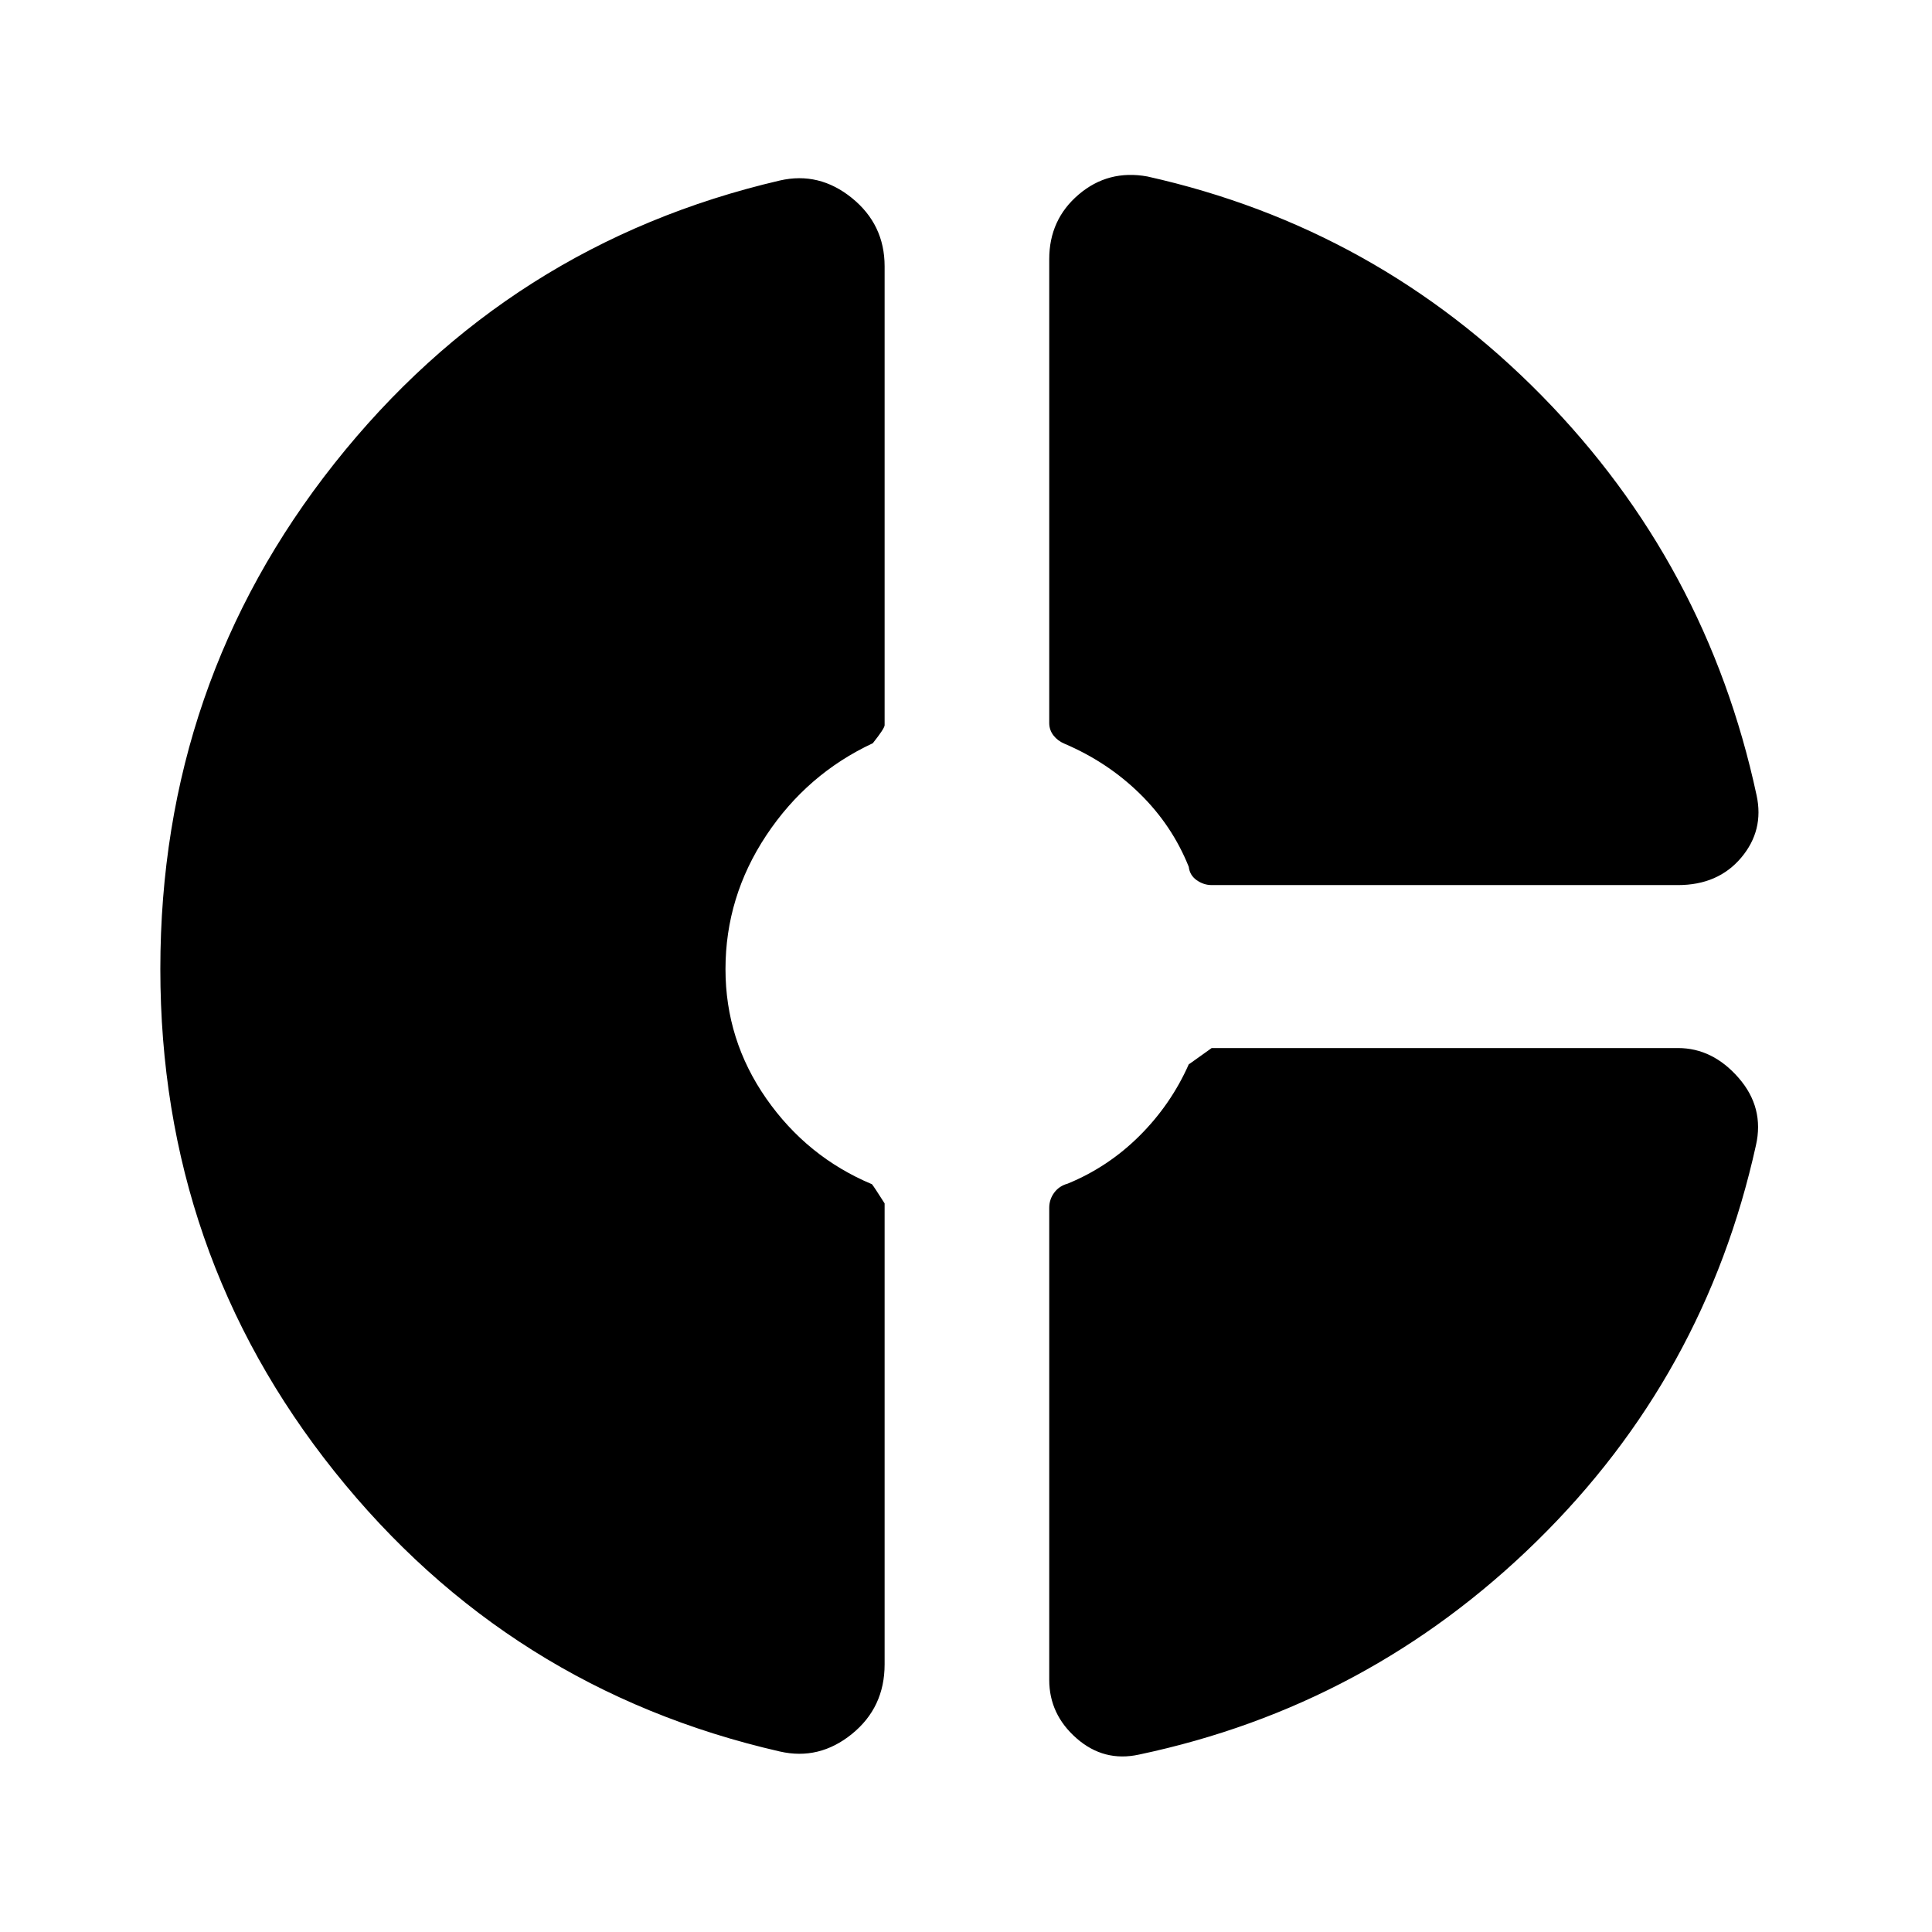 <svg xmlns="http://www.w3.org/2000/svg" height="40" viewBox="0 -960 960 960" width="40"><path d="M521.36-831.23q0-19.69 14.67-32.15 14.66-12.46 34.1-8.93 114.02 25.47 196.01 108.97 81.99 83.49 106.7 198.52 3.8 17.44-7.68 31.03-11.49 13.58-31.39 13.58H602.05q-3.95 0-7.42-2.43-3.46-2.44-3.94-6.64-8.25-20.59-24.29-36.31-16.03-15.72-37.55-24.9-3.29-1.38-5.39-4.08-2.1-2.7-2.1-6.2v-230.46ZM387.51-89.69q-134.79-30.85-221.32-139.15-86.52-108.31-86.52-249.67 0-142.06 86.52-251.23 86.53-109.16 221.32-140.57 19.52-4.48 35.79 8.69 16.26 13.18 16.26 33.93v228.04q0 1.56-5.87 8.96-32.66 15.23-52.93 45.78-20.27 30.56-20.27 66.48 0 35.25 20.27 64.3 20.27 29.05 52.52 42.57.95 1.12 6.28 9.53v229.05q0 21.42-16.26 34.6-16.27 13.17-35.79 8.69Zm178.46 1.53q-17.43 3.82-31.02-8.07-13.59-11.9-13.59-29.05v-234.54q0-4.21 2.47-7.55 2.48-3.34 6.68-4.48 20.18-8.28 35.76-23.82 15.59-15.55 24.42-35.48-.72.59 11.38-8.08h231.7q17.2 0 30.11 14.79 12.91 14.8 8.63 33.57Q847.2-276.18 763.6-194.19 680-112.21 565.97-88.16Z"/></svg>